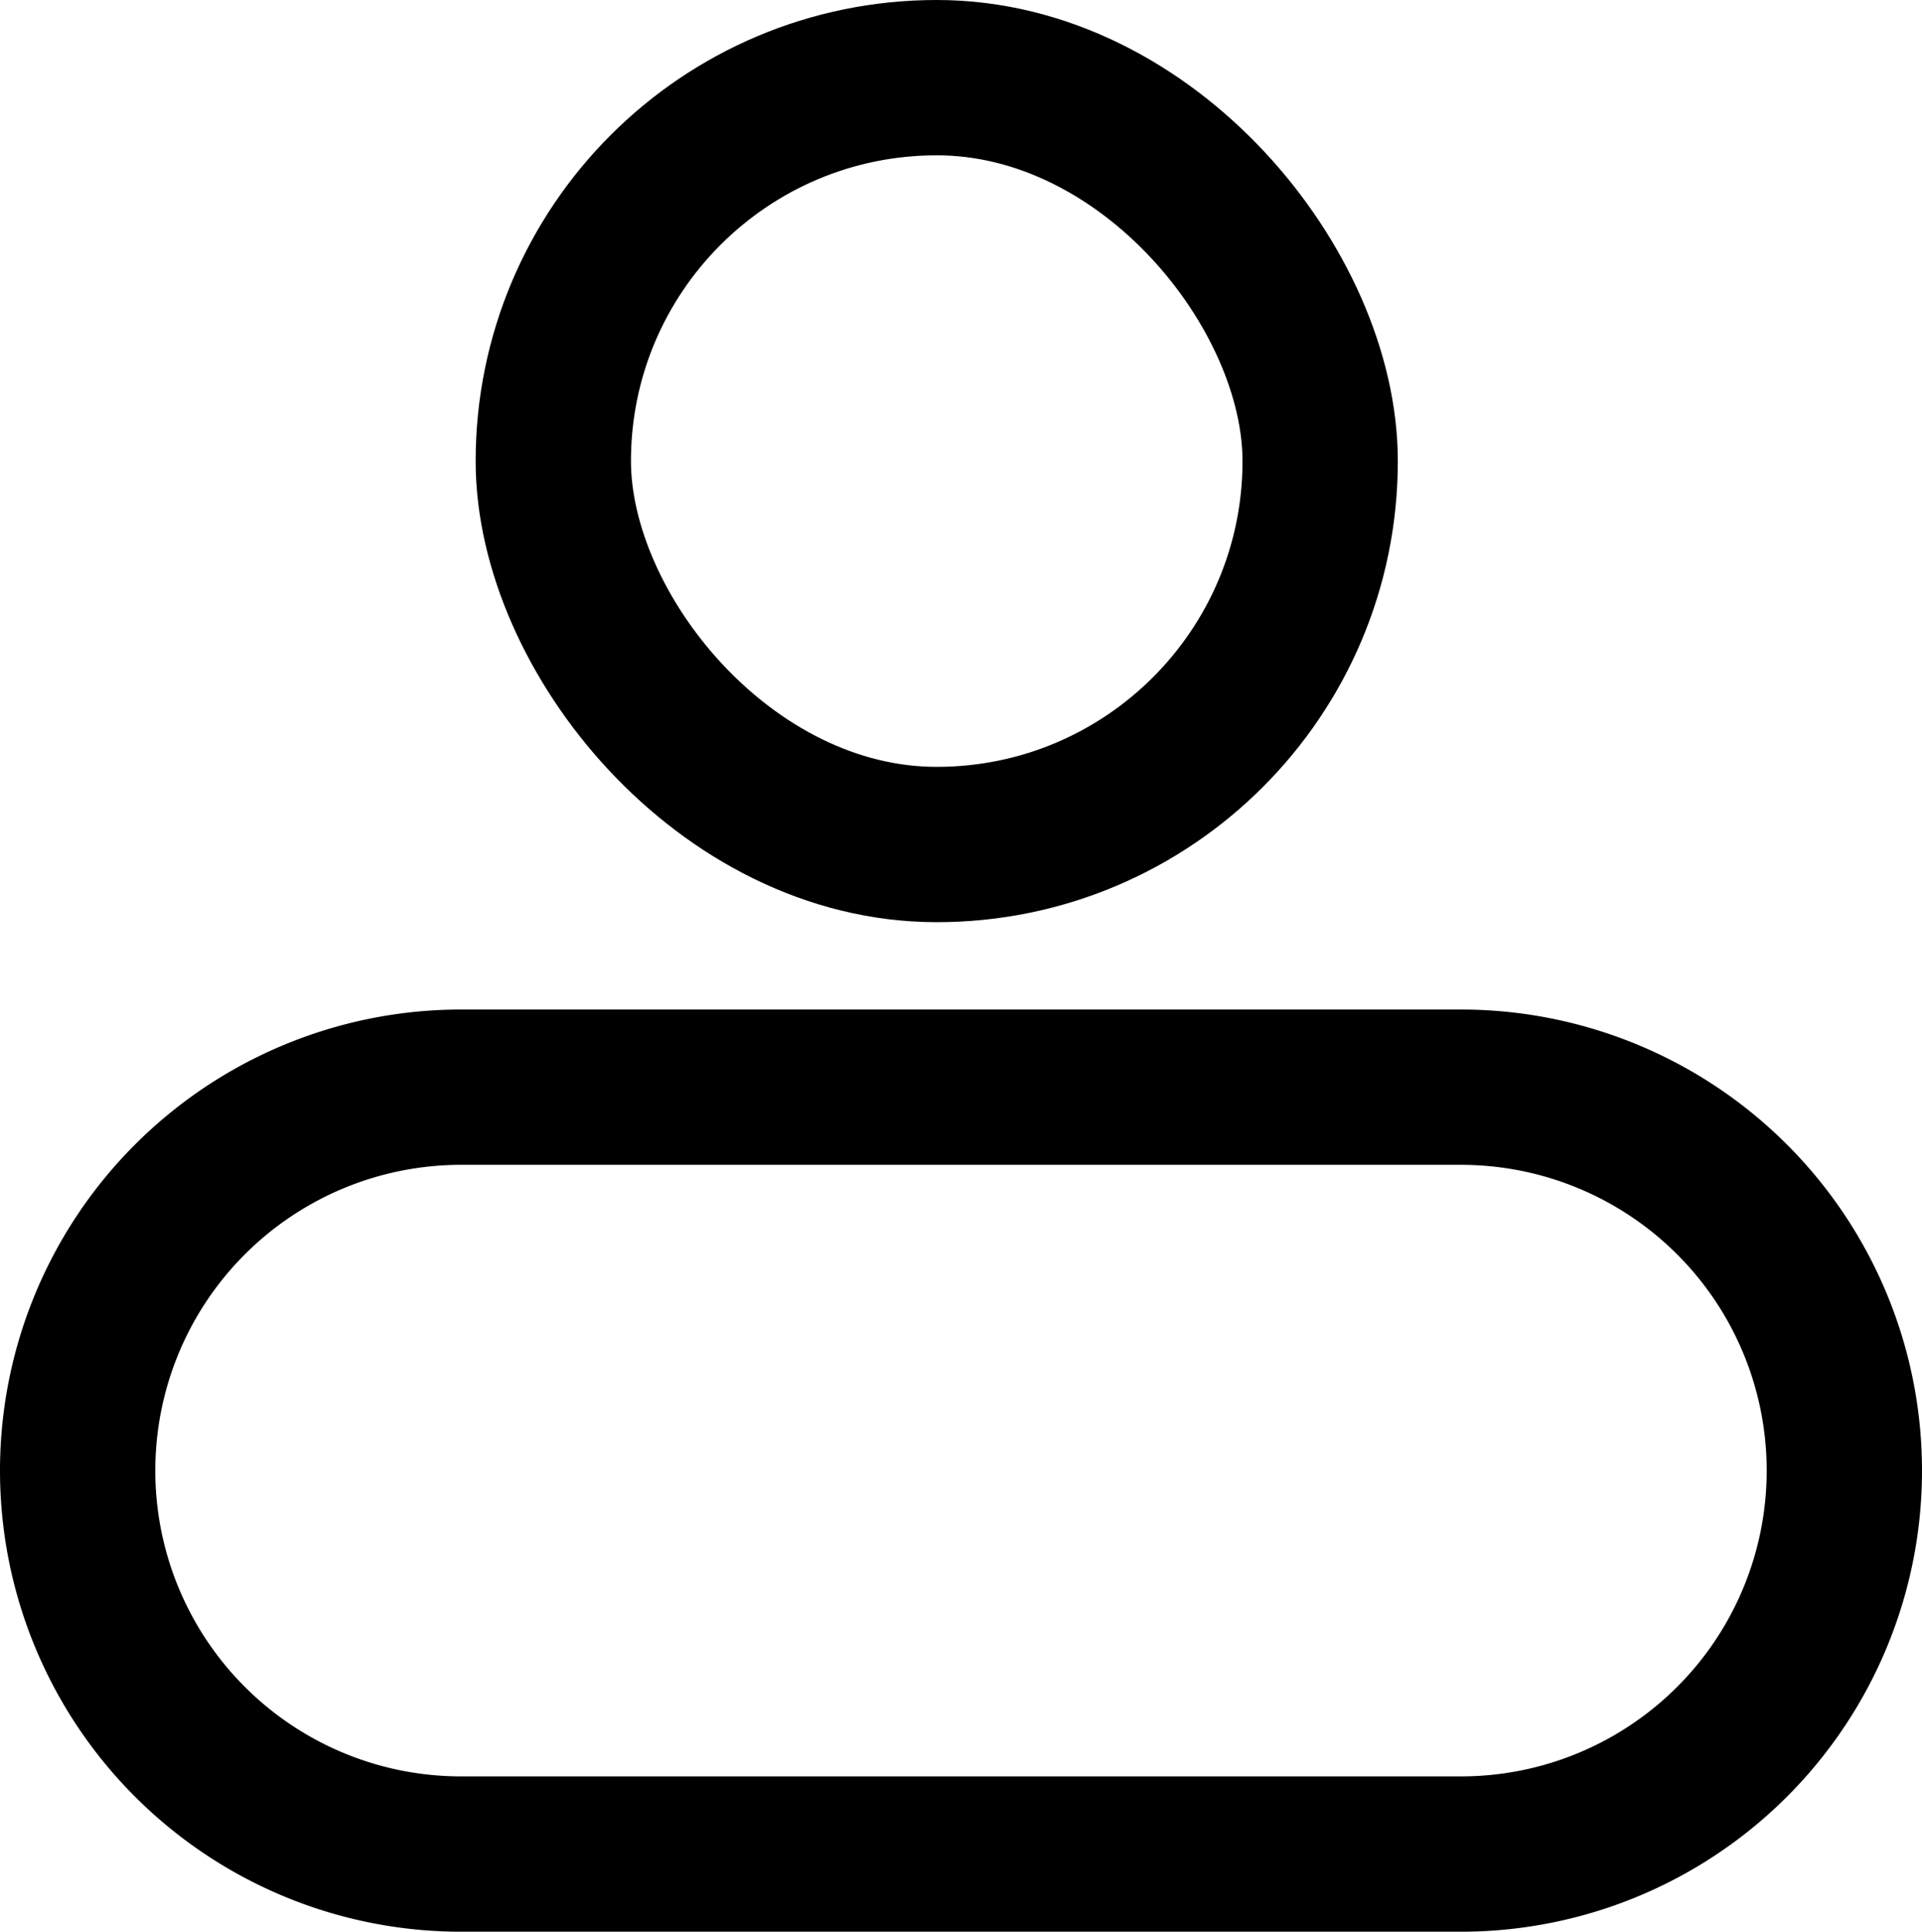 <svg stroke="#000" xmlns="http://www.w3.org/2000/svg" viewBox="0 0 198 199">
  <rect fill="none" stroke-miterlimit="10" stroke-width="16" x="57" y="8" width="79" height="79" rx="39.5"/>
  <path fill="none" stroke-miterlimit="10" stroke-width="16" d="M126.72 112h23.78a39.49 39.49 0 0 1 39.5 39.5 39.49 39.49 0 0 1-39.5 39.5h-103A39.49 39.49 0 0 1 8 151.5 39.49 39.49 0 0 1 47.5 112z"/>
</svg>
